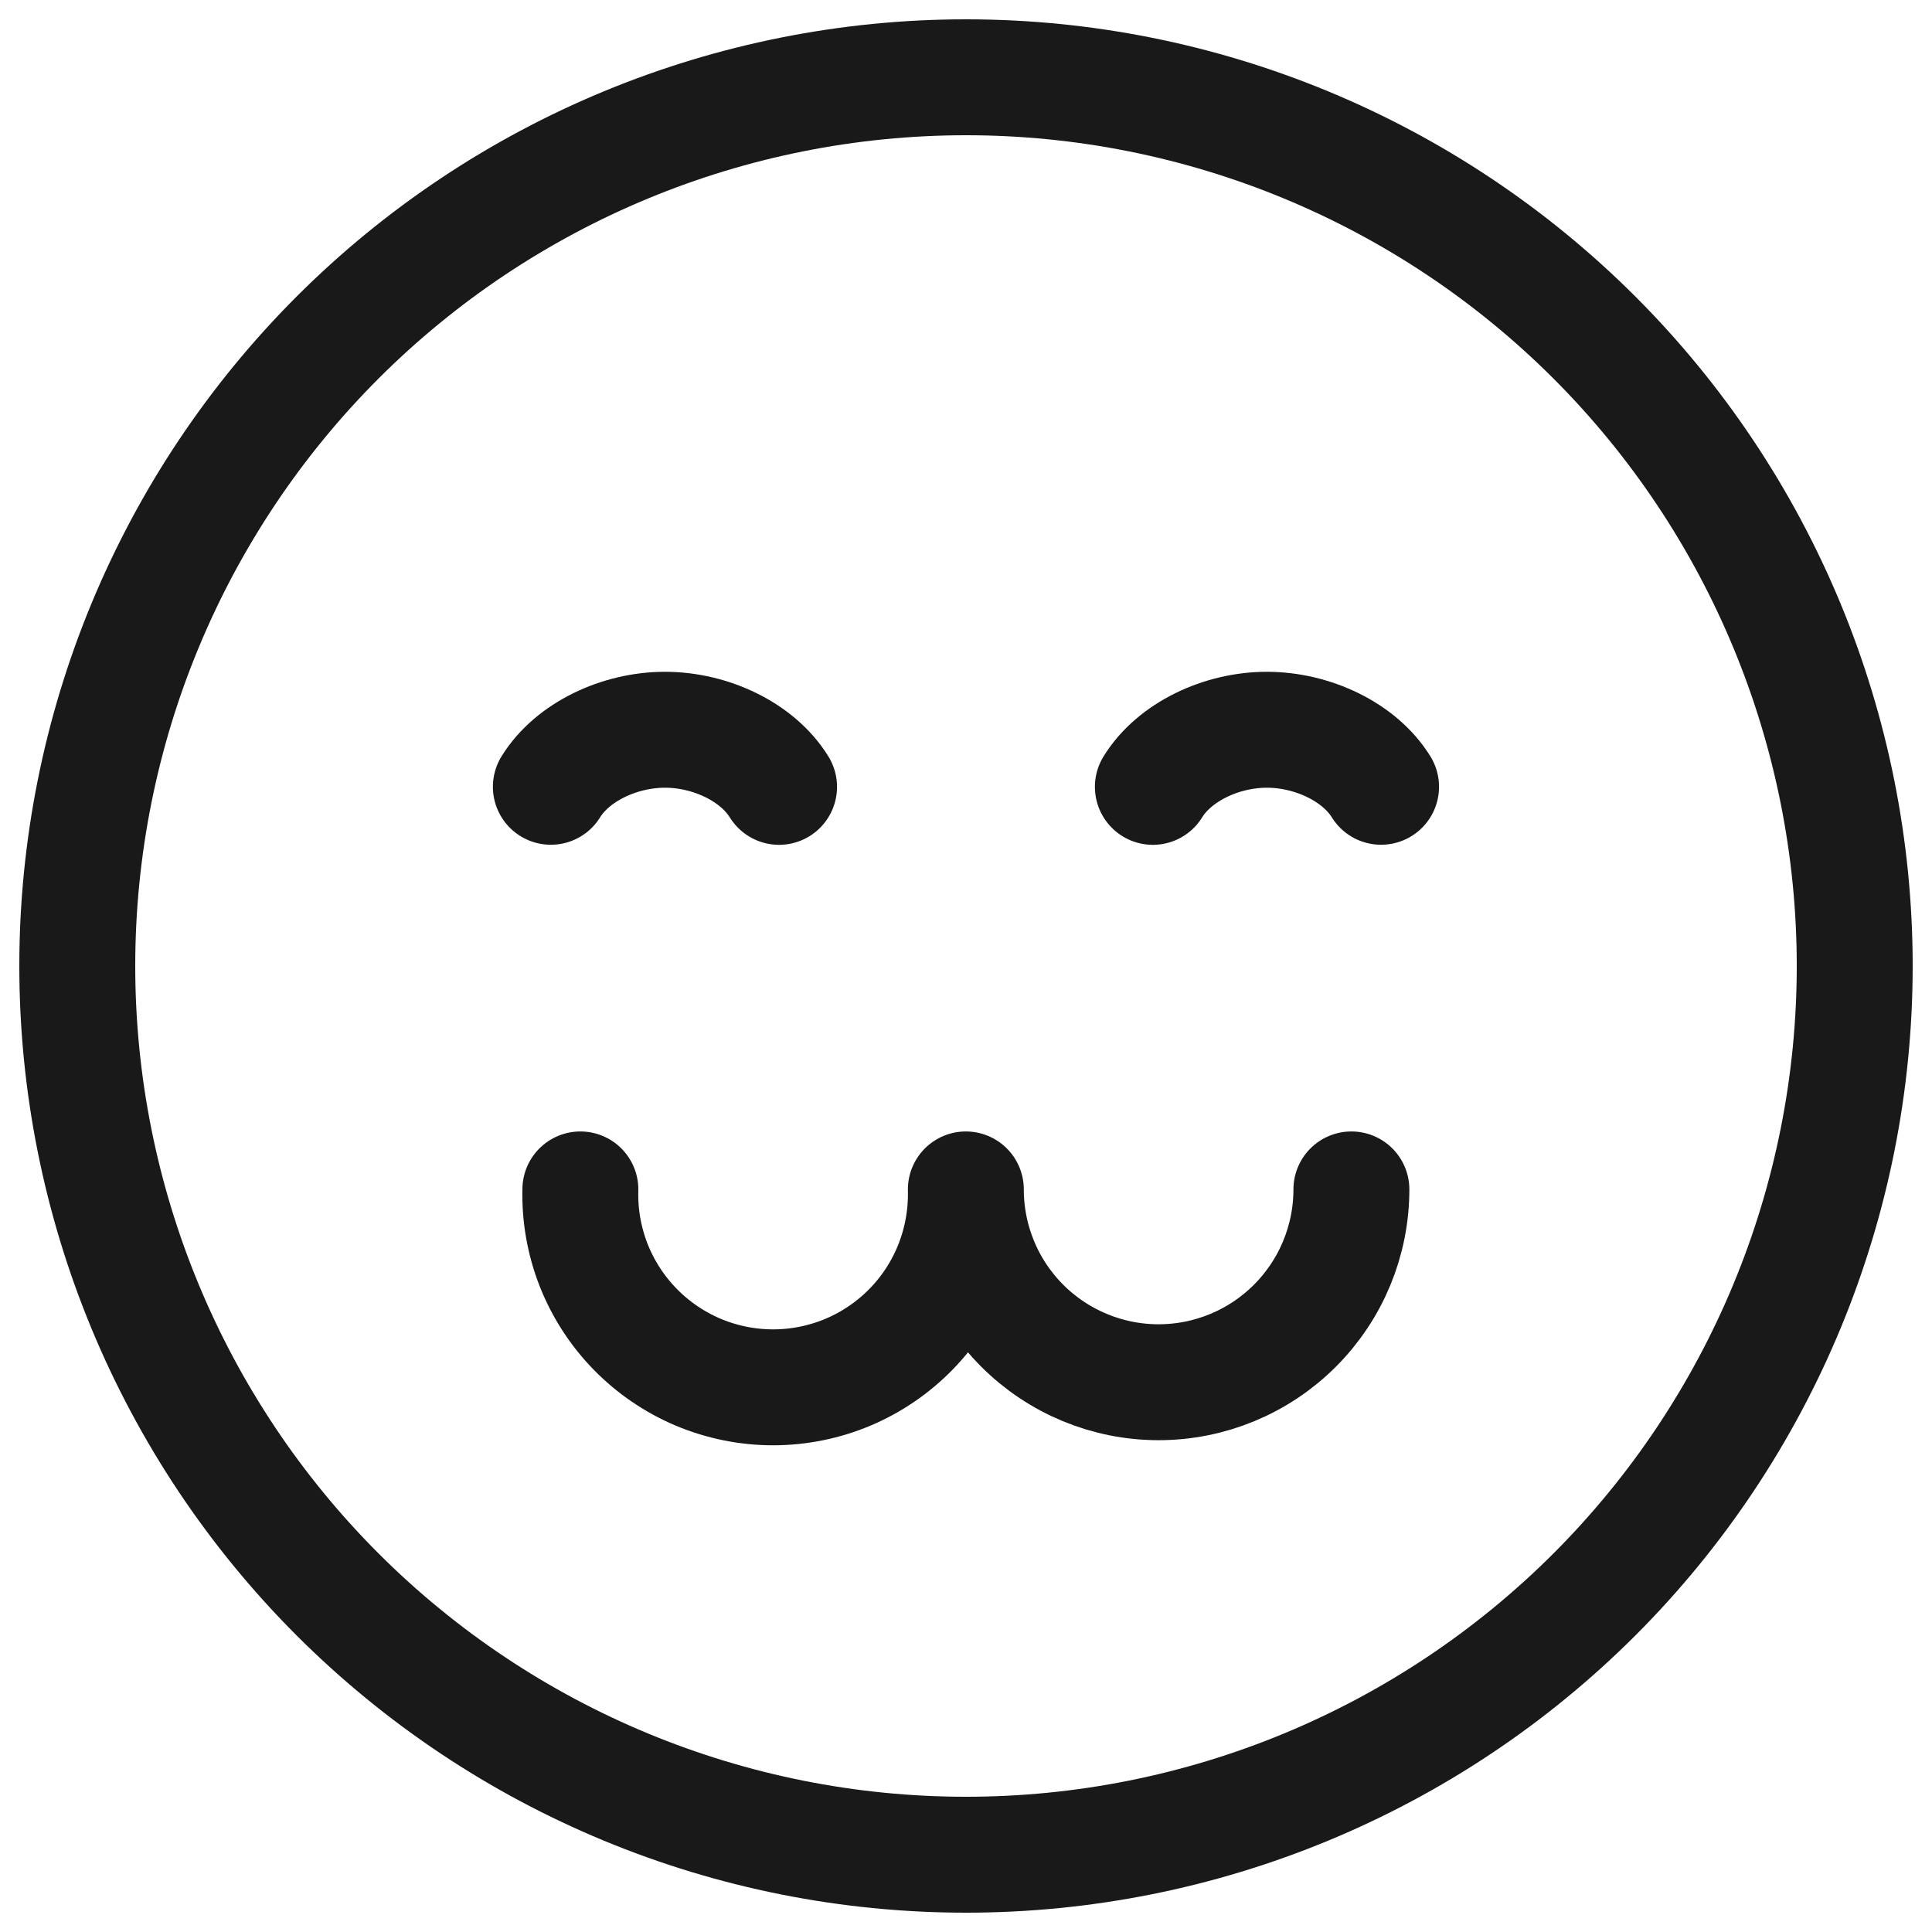 <svg width="25" height="25" viewBox="0 0 25 25" fill="none" xmlns="http://www.w3.org/2000/svg">
<path d="M12.5 24C15.55 24 18.475 22.788 20.632 20.632C22.788 18.475 24 15.55 24 12.5C24 9.45 22.788 6.525 20.632 4.368C18.475 2.212 15.55 1 12.5 1C9.45 1 6.525 2.212 4.368 4.368C2.212 6.525 1 9.45 1 12.5C1 15.55 2.212 18.475 4.368 20.632C6.525 22.788 9.45 24 12.5 24Z" stroke="#191919" stroke-width="1.5" stroke-linecap="round" stroke-linejoin="round"/>
<path d="M14.918 10.182C15.196 9.731 15.803 9.443 16.393 9.443C16.984 9.443 17.593 9.731 17.871 10.181M10.081 10.182C9.803 9.731 9.196 9.443 8.605 9.443C8.014 9.443 7.406 9.731 7.128 10.181M7.51 15.391C7.501 15.724 7.559 16.055 7.68 16.366C7.802 16.676 7.984 16.959 8.217 17.198C8.449 17.436 8.727 17.626 9.034 17.756C9.341 17.885 9.671 17.952 10.004 17.952C10.337 17.952 10.667 17.885 10.974 17.756C11.281 17.626 11.559 17.436 11.791 17.198C12.024 16.959 12.206 16.676 12.327 16.366C12.448 16.055 12.506 15.724 12.498 15.391C12.498 16.053 12.76 16.687 13.228 17.155C13.696 17.623 14.331 17.886 14.992 17.886C15.654 17.886 16.288 17.623 16.756 17.155C17.224 16.687 17.487 16.053 17.487 15.391" stroke="#191919" stroke-width="1.5" stroke-linecap="round" stroke-linejoin="round"/>
</svg>
